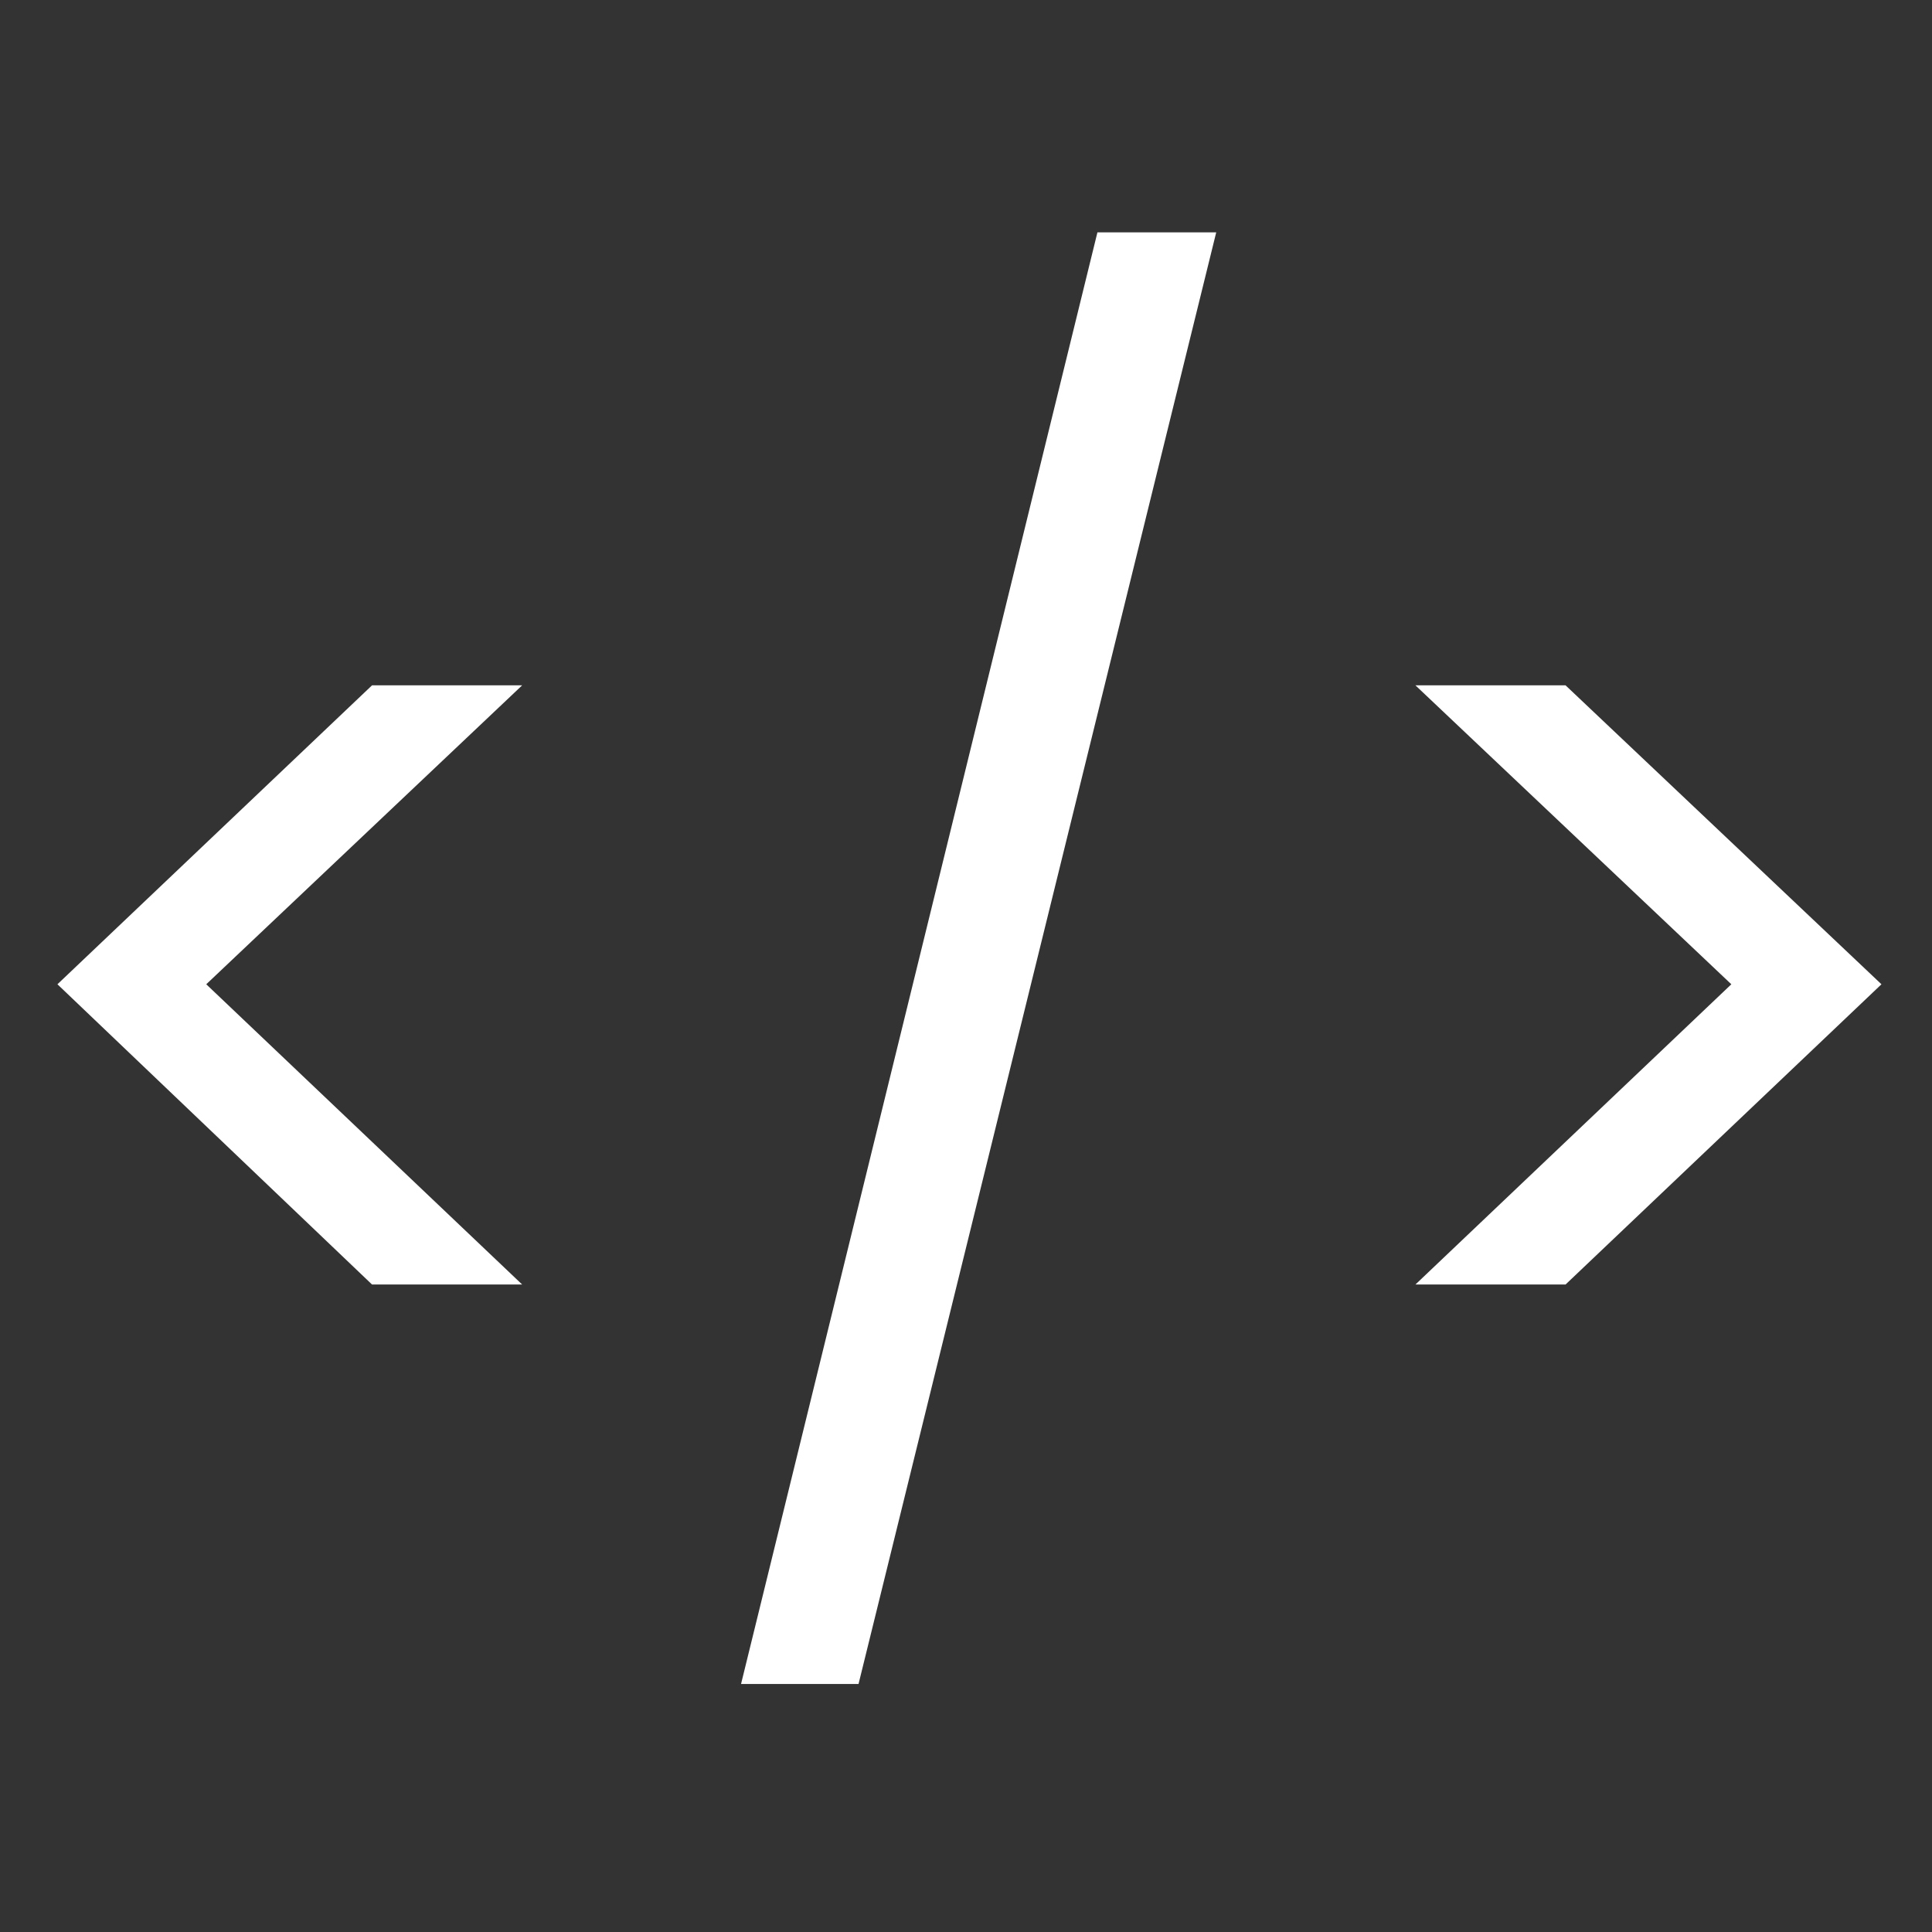 <svg width="37" height="37" viewBox="0 0 37 37" fill="none" xmlns="http://www.w3.org/2000/svg">
<rect x="0" y="0" width="37" height="37" fill="#333333" stroke="none"/>
<g clip-path="url(#clip0_864_6)">
<path d="M7.125 24.6L1.1 18.85L7.125 13.125H10L3.95 18.85L10 24.6H7.125ZM23.292 4.45L16.442 32.25H14.192L21.017 4.45H23.292ZM27.107 13.125H29.982L36.032 18.85L29.982 24.6H27.107L33.157 18.85L27.107 13.125Z" fill="white"/>
</g>
<defs>
<clipPath id="clip0_864_6">
<rect width="37" height="37" fill="white"/>
</clipPath>
</defs>
</svg>
